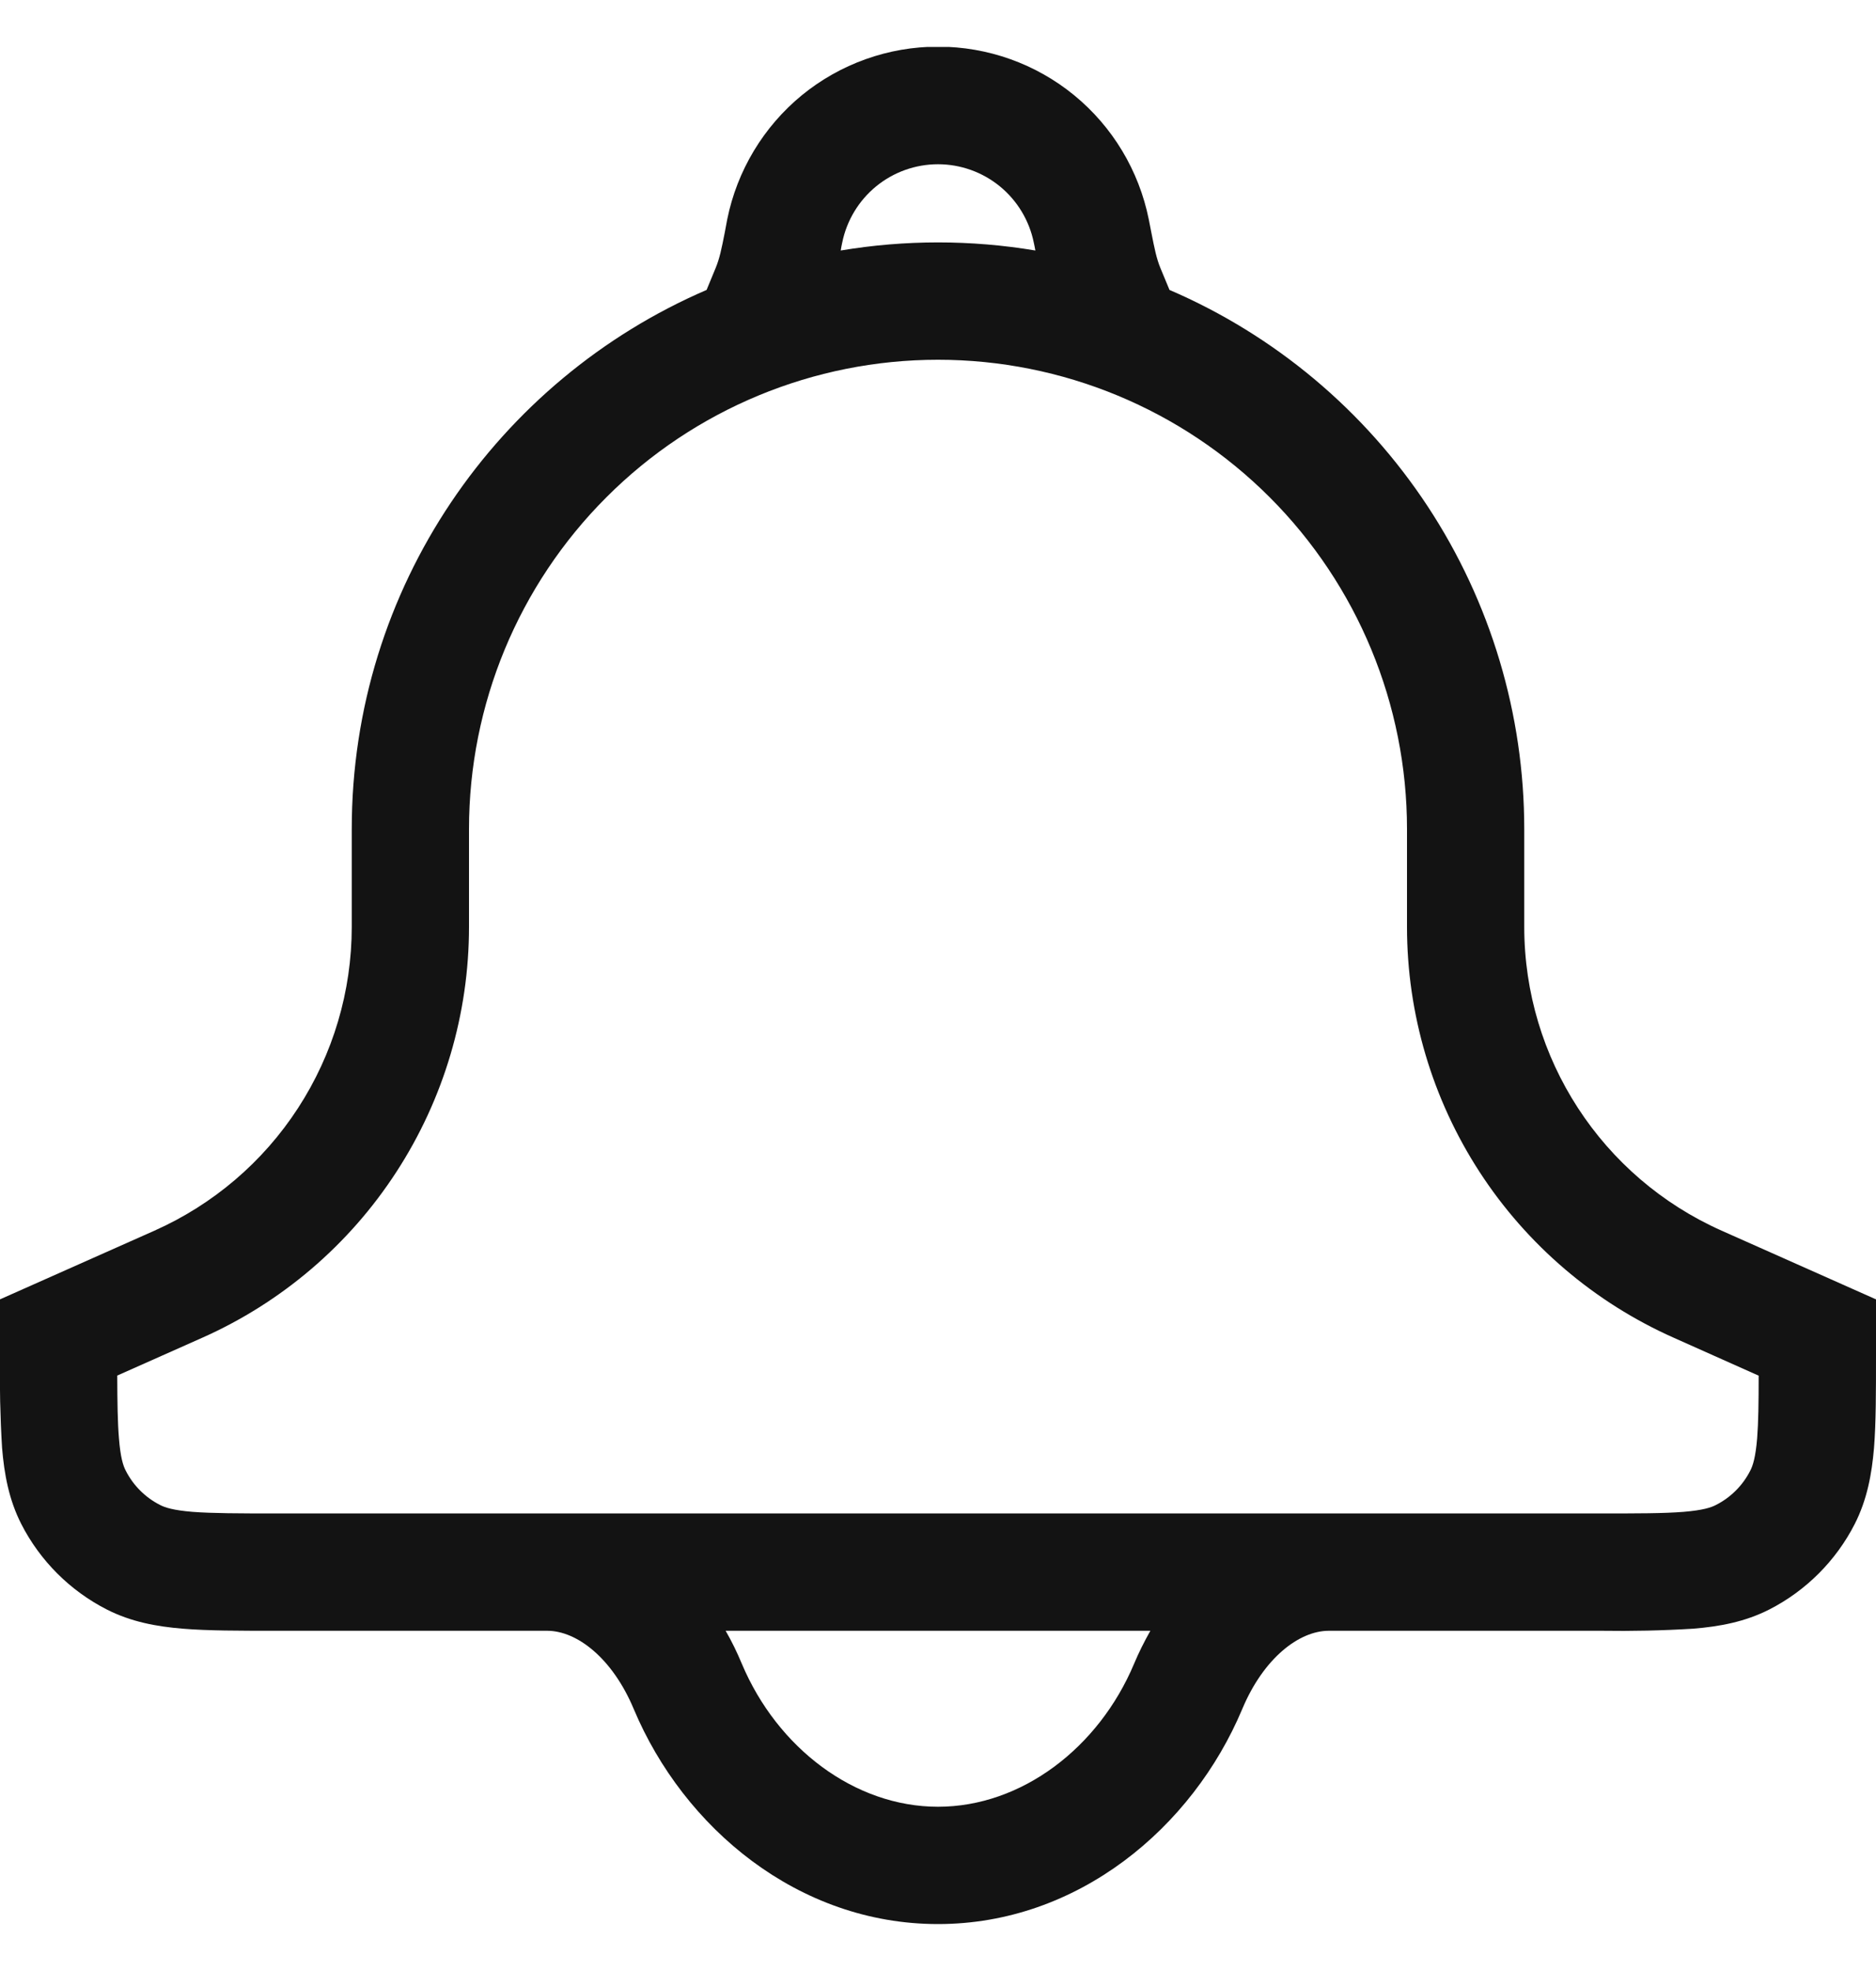 <svg width="20" height="21" viewBox="0 0 20 21" fill="none" xmlns="http://www.w3.org/2000/svg">
<g clip-path="url(#clip0_60_6051)">
<path fill-rule="evenodd" clip-rule="evenodd" d="M7.533 3.089L7.628 2.859C7.672 2.754 7.693 2.648 7.727 2.476L7.753 2.337C7.858 1.818 8.139 1.351 8.548 1.015C8.958 0.68 9.471 0.497 10 0.497C10.53 0.497 11.043 0.68 11.452 1.015C11.862 1.351 12.142 1.818 12.247 2.337L12.274 2.475C12.308 2.648 12.329 2.754 12.372 2.858L12.468 3.089C13.591 3.572 14.547 4.373 15.22 5.394C15.892 6.415 16.25 7.611 16.25 8.833V9.875C16.25 11.275 17.075 12.543 18.354 13.112L20 13.844V14.442C20 14.828 20 15.157 19.979 15.425C19.955 15.707 19.905 15.979 19.773 16.238C19.573 16.629 19.254 16.948 18.863 17.148C18.604 17.28 18.333 17.33 18.05 17.353C17.723 17.373 17.395 17.38 17.067 17.375H14.167C13.849 17.375 13.471 17.667 13.244 18.208C12.713 19.473 11.491 20.5 10 20.5C8.508 20.5 7.287 19.473 6.756 18.208C6.529 17.667 6.151 17.375 5.833 17.375H2.933C2.547 17.375 2.218 17.375 1.95 17.353C1.668 17.33 1.397 17.28 1.138 17.148C0.746 16.948 0.427 16.629 0.227 16.238C0.095 15.979 0.045 15.707 0.022 15.425C0.002 15.098 -0.005 14.77 0 14.442V13.844L1.647 13.112C2.273 12.833 2.805 12.38 3.178 11.805C3.551 11.231 3.75 10.561 3.75 9.876V8.833C3.75 6.258 5.308 4.047 7.533 3.089ZM8.979 2.584C9.027 2.349 9.155 2.137 9.341 1.985C9.527 1.833 9.76 1.75 10 1.75C10.24 1.75 10.473 1.833 10.659 1.985C10.845 2.137 10.973 2.349 11.021 2.584C11.027 2.609 11.032 2.638 11.038 2.669C10.351 2.554 9.65 2.554 8.963 2.669C8.968 2.638 8.973 2.609 8.979 2.584ZM10 3.833C8.674 3.833 7.402 4.36 6.465 5.298C5.527 6.235 5 7.507 5 8.833V9.875C5 10.802 4.731 11.709 4.226 12.486C3.721 13.264 3.001 13.878 2.154 14.254L1.25 14.656C1.251 14.946 1.254 15.156 1.268 15.323C1.284 15.528 1.313 15.617 1.341 15.67C1.421 15.827 1.548 15.954 1.705 16.034C1.758 16.062 1.847 16.091 2.052 16.108C2.263 16.124 2.54 16.125 2.958 16.125H10H17.042C17.46 16.125 17.737 16.125 17.948 16.108C18.154 16.091 18.242 16.062 18.295 16.034C18.452 15.954 18.579 15.827 18.659 15.67C18.687 15.617 18.716 15.528 18.733 15.323C18.746 15.155 18.749 14.946 18.749 14.657L17.846 14.254C16.999 13.878 16.279 13.264 15.774 12.487C15.269 11.71 15 10.803 15 9.876V8.833C15 7.507 14.473 6.235 13.536 5.298C12.598 4.36 11.326 3.833 10 3.833ZM7.908 17.725C7.858 17.605 7.801 17.488 7.736 17.375H12.264C12.198 17.492 12.139 17.61 12.091 17.725C11.714 18.623 10.89 19.25 10 19.25C9.11 19.25 8.286 18.623 7.908 17.725Z" fill="#131313"/>
</g>
<defs>
<clipPath id="clip0_60_6051">
<rect width="20" height="20" fill="white" transform="translate(0 0.5)"/>
</clipPath>
</defs>
</svg>

